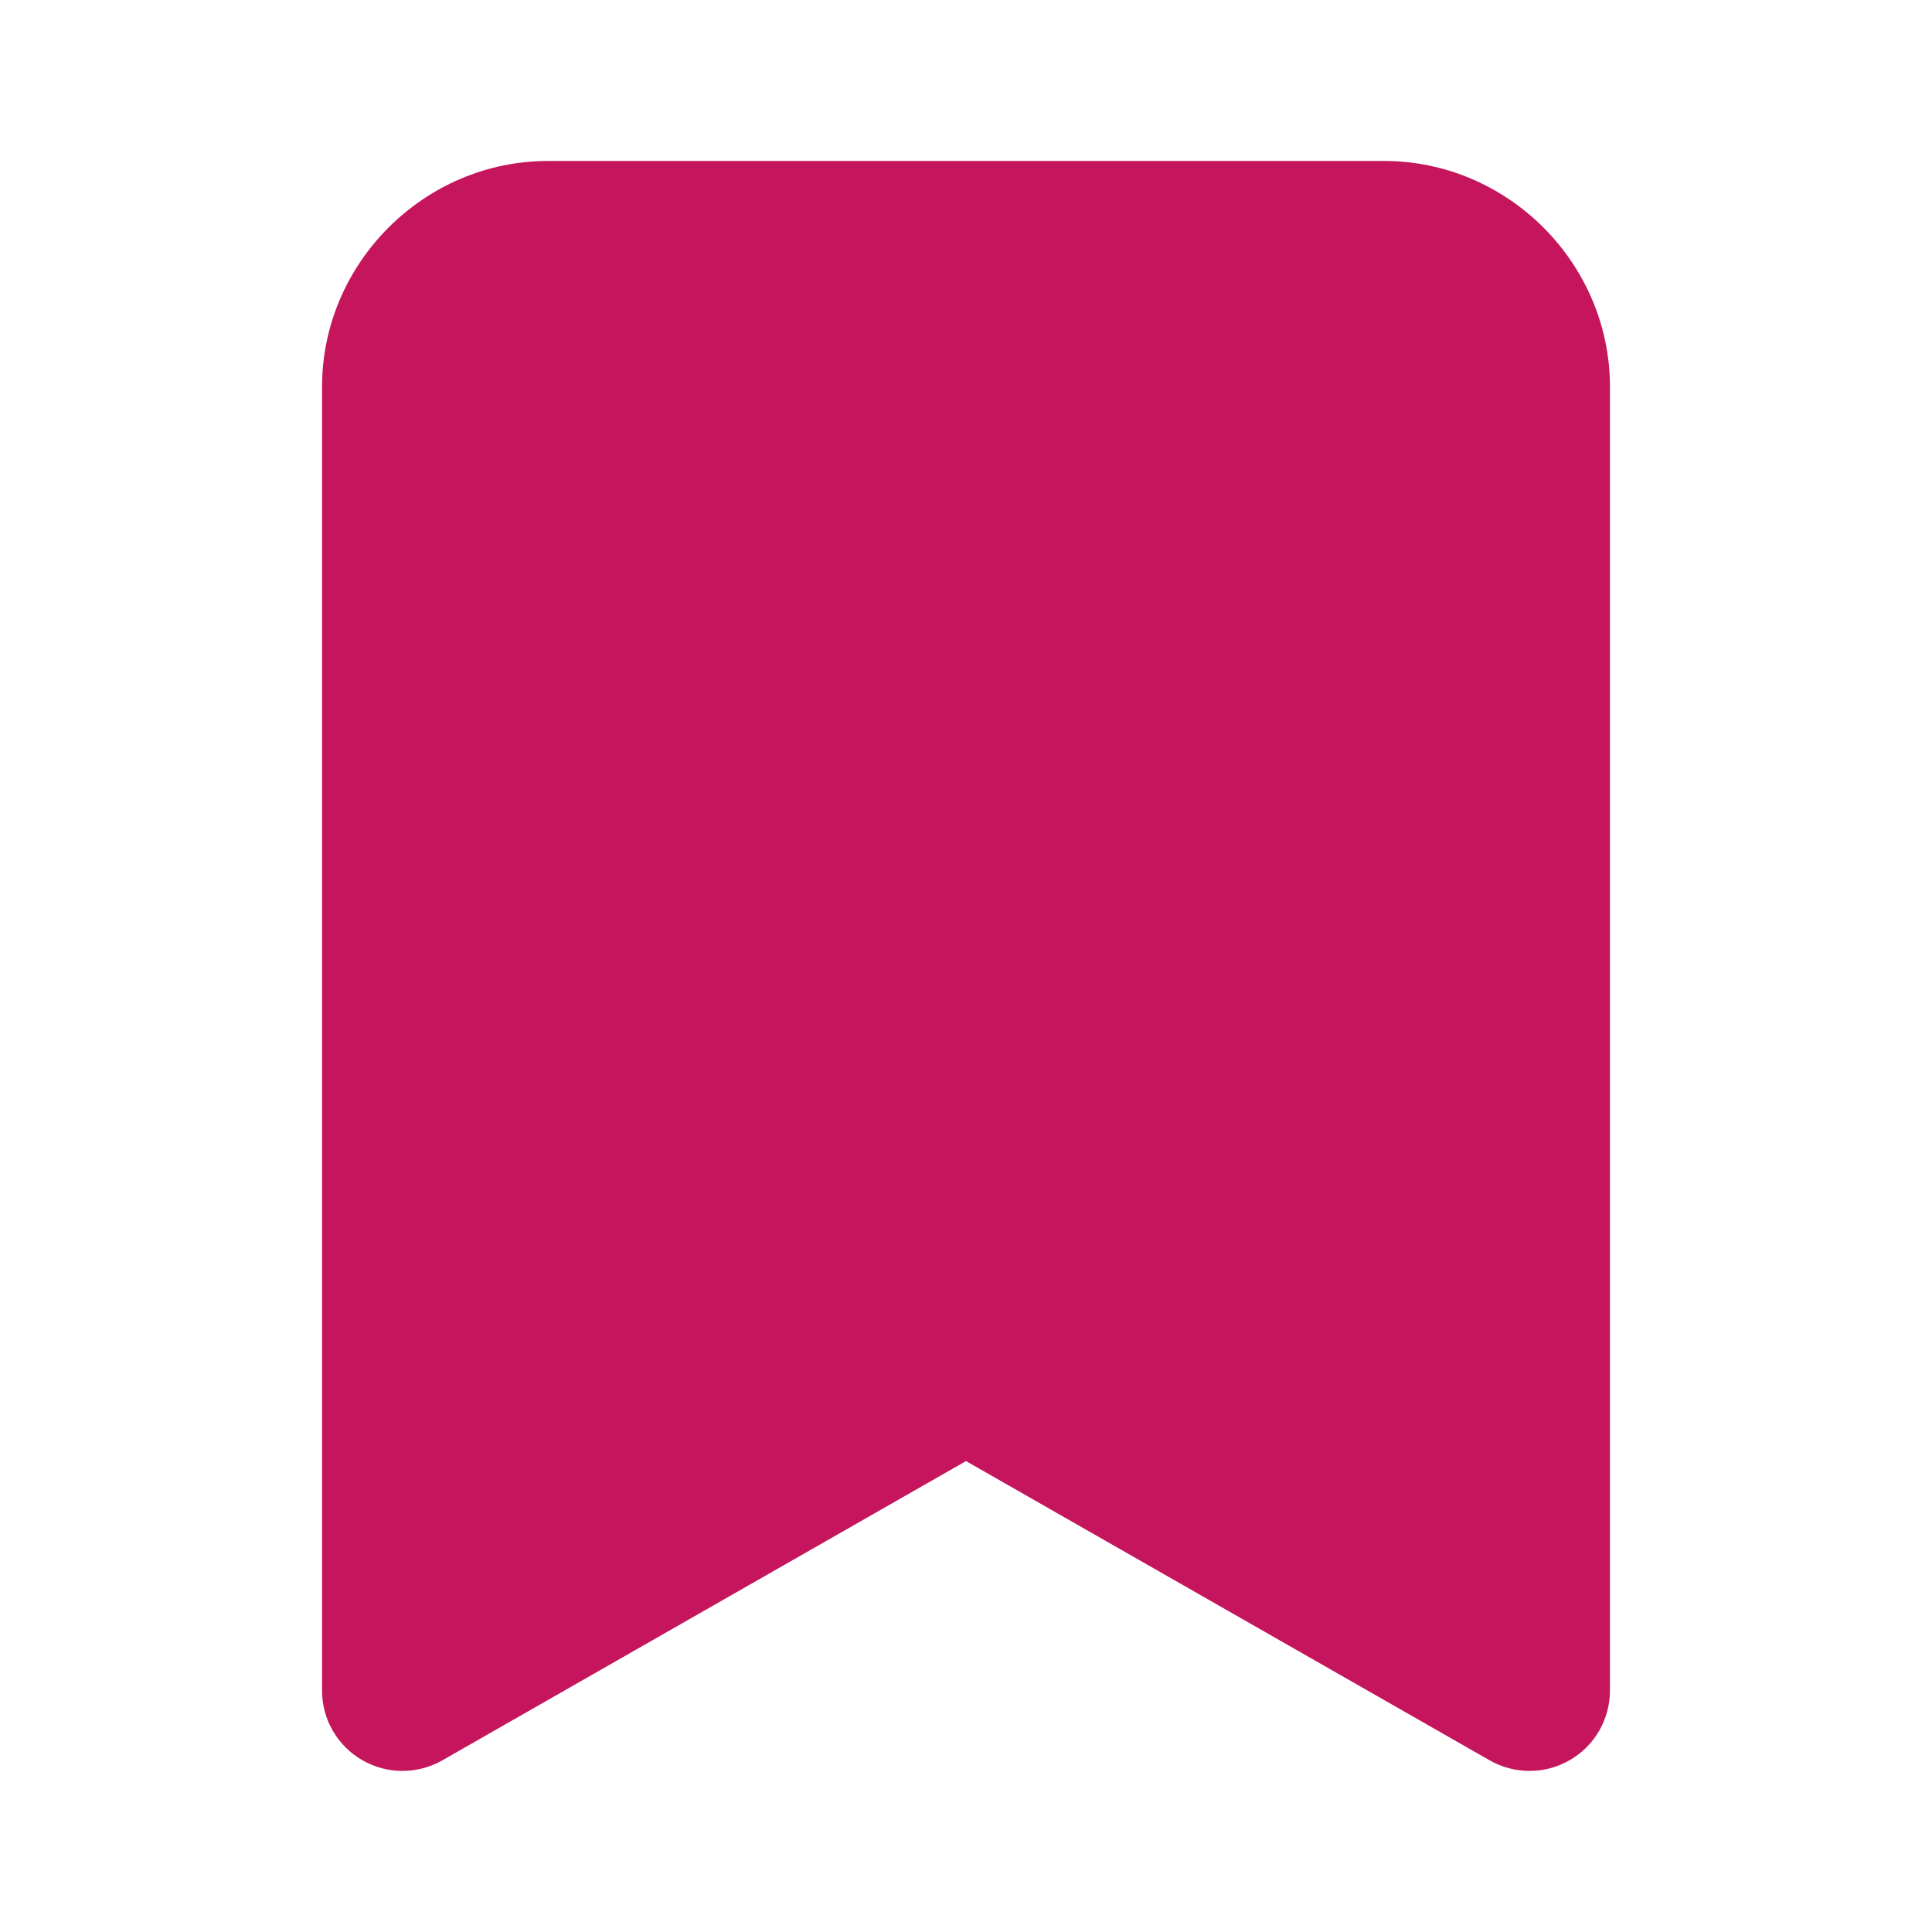 <svg width="16" height="16" viewBox="0 0 16 16" fill="none" xmlns="http://www.w3.org/2000/svg">
<path d="M4.538 1.333C3.513 1.333 2.667 2.179 2.667 3.203V14C2.667 14.117 2.697 14.232 2.756 14.333C2.814 14.434 2.898 14.518 2.999 14.576C3.1 14.635 3.214 14.666 3.331 14.666C3.448 14.666 3.563 14.636 3.664 14.578L8 12.1L12.336 14.578C12.437 14.636 12.552 14.666 12.669 14.666C12.785 14.666 12.9 14.635 13.001 14.576C13.102 14.518 13.186 14.434 13.244 14.333C13.302 14.232 13.333 14.117 13.333 14V3.203C13.333 2.179 12.487 1.333 11.462 1.333H4.538Z" fill="#C5165D"/>
</svg>

